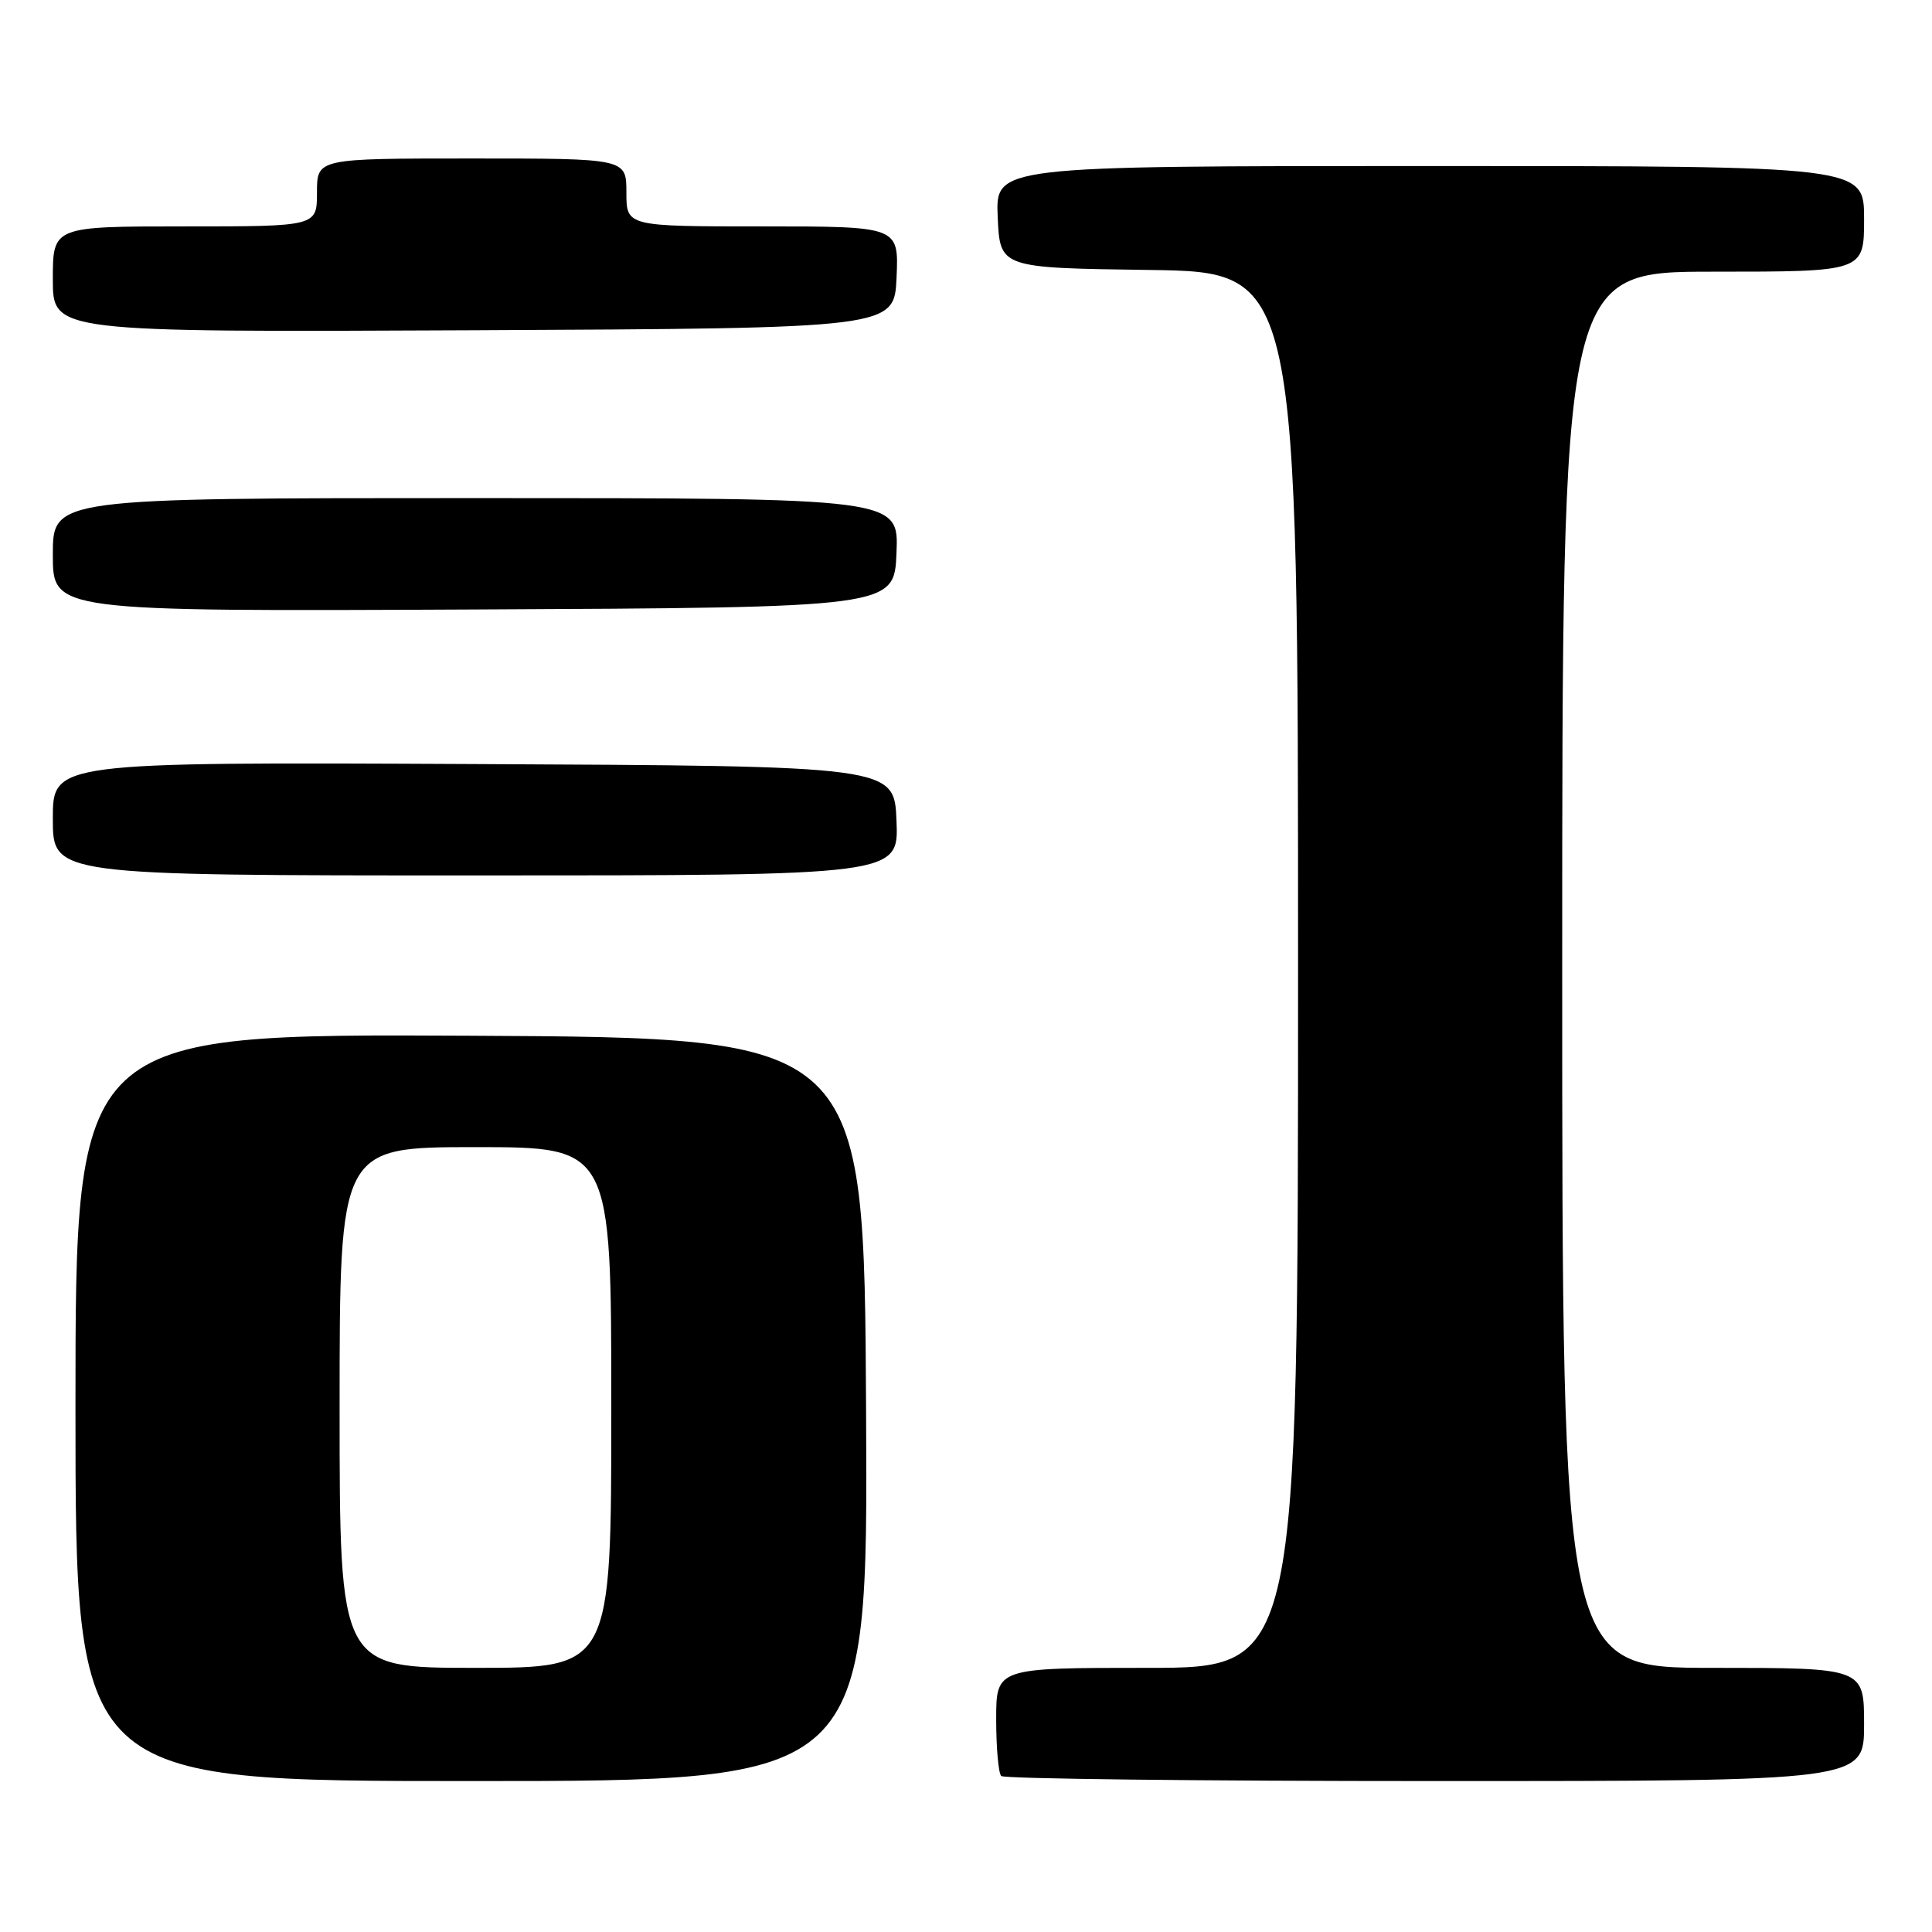 <?xml version="1.0" encoding="UTF-8" standalone="no"?>
<!DOCTYPE svg PUBLIC "-//W3C//DTD SVG 1.1//EN" "http://www.w3.org/Graphics/SVG/1.1/DTD/svg11.dtd" >
<svg xmlns="http://www.w3.org/2000/svg" xmlns:xlink="http://www.w3.org/1999/xlink" version="1.1" viewBox="0 0 256 256">
 <g >
 <path fill="currentColor"
d=" M 114.76 186.75 C 114.50 137.50 114.50 137.50 62.25 137.24 C 10.00 136.98 10.00 136.98 10.00 186.49 C 10.00 236.00 10.00 236.00 62.51 236.00 C 115.02 236.00 115.02 236.00 114.76 186.75 Z  M 247.00 228.50 C 247.00 221.00 247.00 221.00 227.00 221.00 C 207.00 221.00 207.00 221.00 207.00 128.50 C 207.00 36.00 207.00 36.00 227.00 36.00 C 247.00 36.00 247.00 36.00 247.00 29.00 C 247.00 22.00 247.00 22.00 189.45 22.00 C 131.91 22.00 131.91 22.00 132.20 28.75 C 132.50 35.50 132.50 35.50 152.25 35.77 C 172.00 36.04 172.00 36.04 172.00 128.52 C 172.00 221.00 172.00 221.00 152.00 221.00 C 132.00 221.00 132.00 221.00 132.00 227.83 C 132.00 231.59 132.30 234.97 132.67 235.33 C 133.03 235.70 158.91 236.00 190.17 236.00 C 247.00 236.00 247.00 236.00 247.00 228.50 Z  M 118.79 108.75 C 118.50 101.50 118.50 101.50 62.75 101.24 C 7.00 100.98 7.00 100.98 7.00 108.49 C 7.00 116.00 7.00 116.00 63.04 116.00 C 119.09 116.00 119.09 116.00 118.79 108.75 Z  M 118.79 73.25 C 119.09 66.00 119.09 66.00 63.04 66.00 C 7.00 66.00 7.00 66.00 7.00 73.51 C 7.00 81.02 7.00 81.02 62.75 80.76 C 118.50 80.50 118.50 80.50 118.79 73.25 Z  M 118.80 36.75 C 119.09 30.00 119.09 30.00 101.05 30.00 C 83.00 30.00 83.00 30.00 83.00 25.50 C 83.00 21.00 83.00 21.00 62.50 21.00 C 42.00 21.00 42.00 21.00 42.00 25.50 C 42.00 30.00 42.00 30.00 24.50 30.00 C 7.00 30.00 7.00 30.00 7.00 37.01 C 7.00 44.02 7.00 44.02 62.75 43.76 C 118.50 43.50 118.50 43.50 118.80 36.75 Z  M 45.00 186.50 C 45.00 152.00 45.00 152.00 63.00 152.00 C 81.00 152.00 81.00 152.00 81.00 186.50 C 81.00 221.00 81.00 221.00 63.00 221.00 C 45.00 221.00 45.00 221.00 45.00 186.50 Z "/>
</g>
</svg>